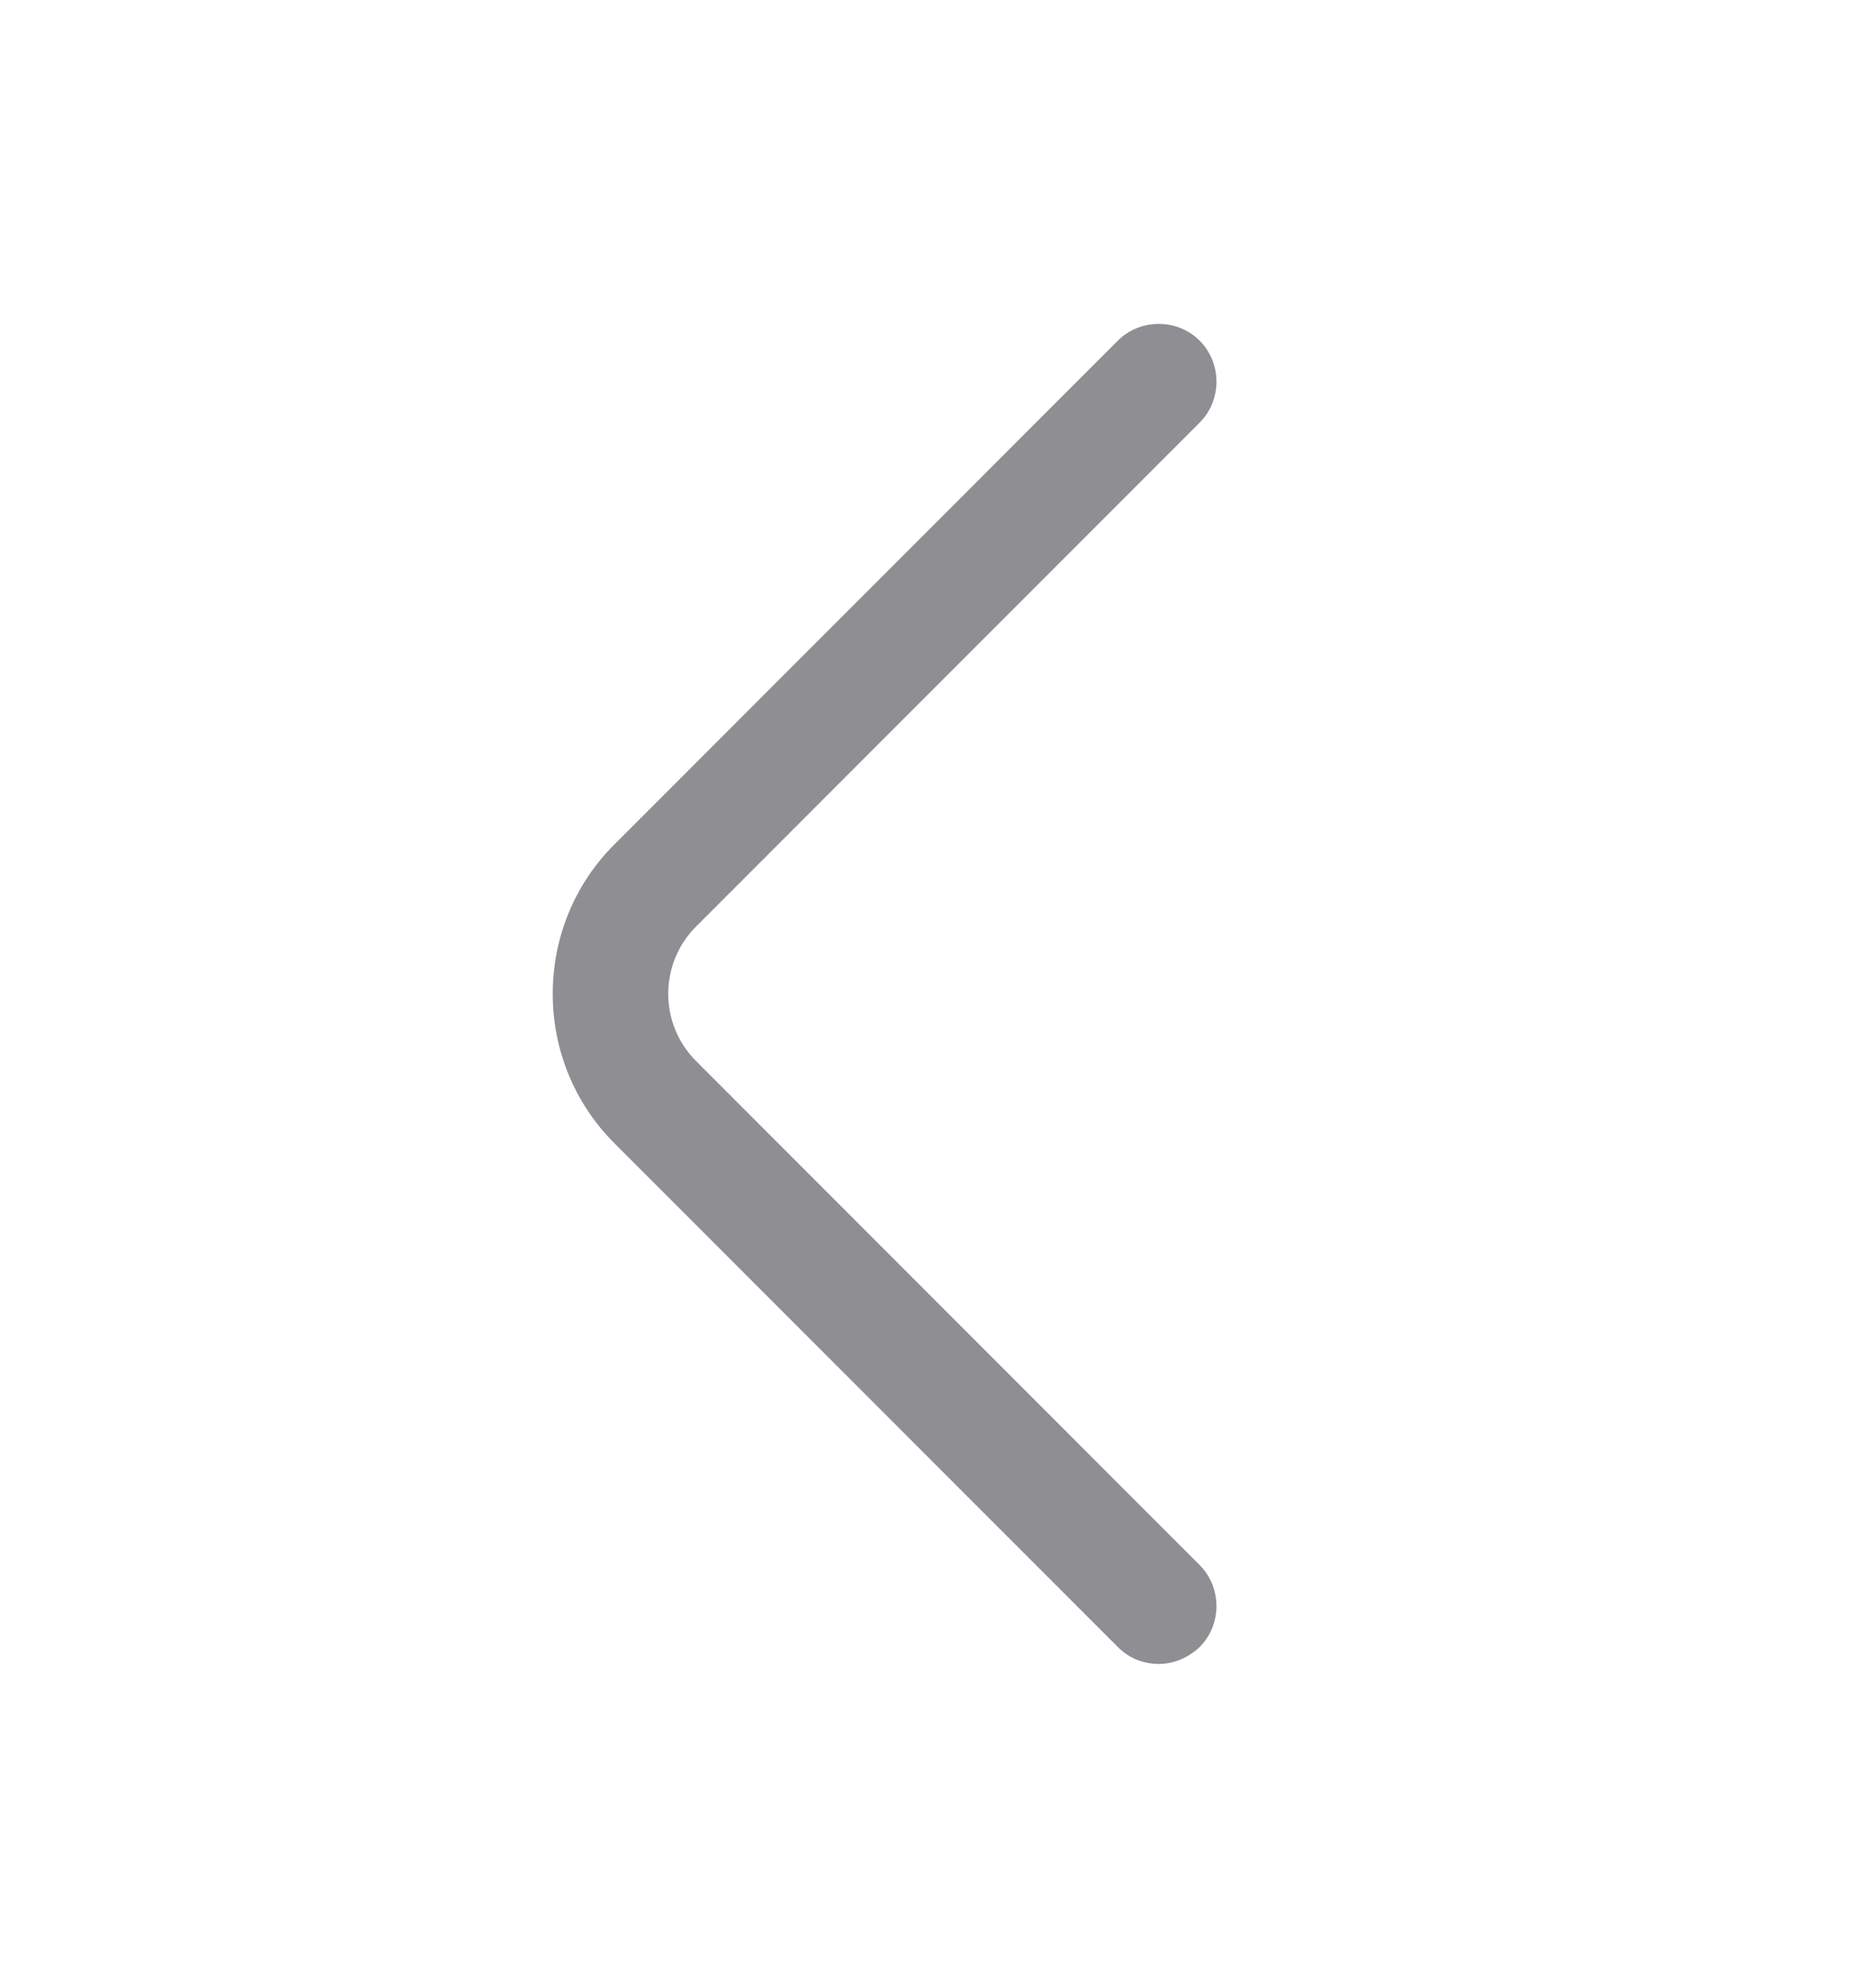 <svg width="14" height="15" viewBox="0 0 14 15" fill="none" xmlns="http://www.w3.org/2000/svg">
<path d="M8.75 12.557C8.639 12.557 8.528 12.517 8.441 12.429L4.638 8.626C4.019 8.007 4.019 6.992 4.638 6.374L8.441 2.571C8.61 2.402 8.89 2.402 9.059 2.571C9.228 2.74 9.228 3.02 9.059 3.189L5.256 6.992C4.976 7.272 4.976 7.727 5.256 8.007L9.059 11.811C9.228 11.98 9.228 12.26 9.059 12.429C8.972 12.511 8.861 12.557 8.75 12.557Z" fill="#8E8E93"/>
</svg>
